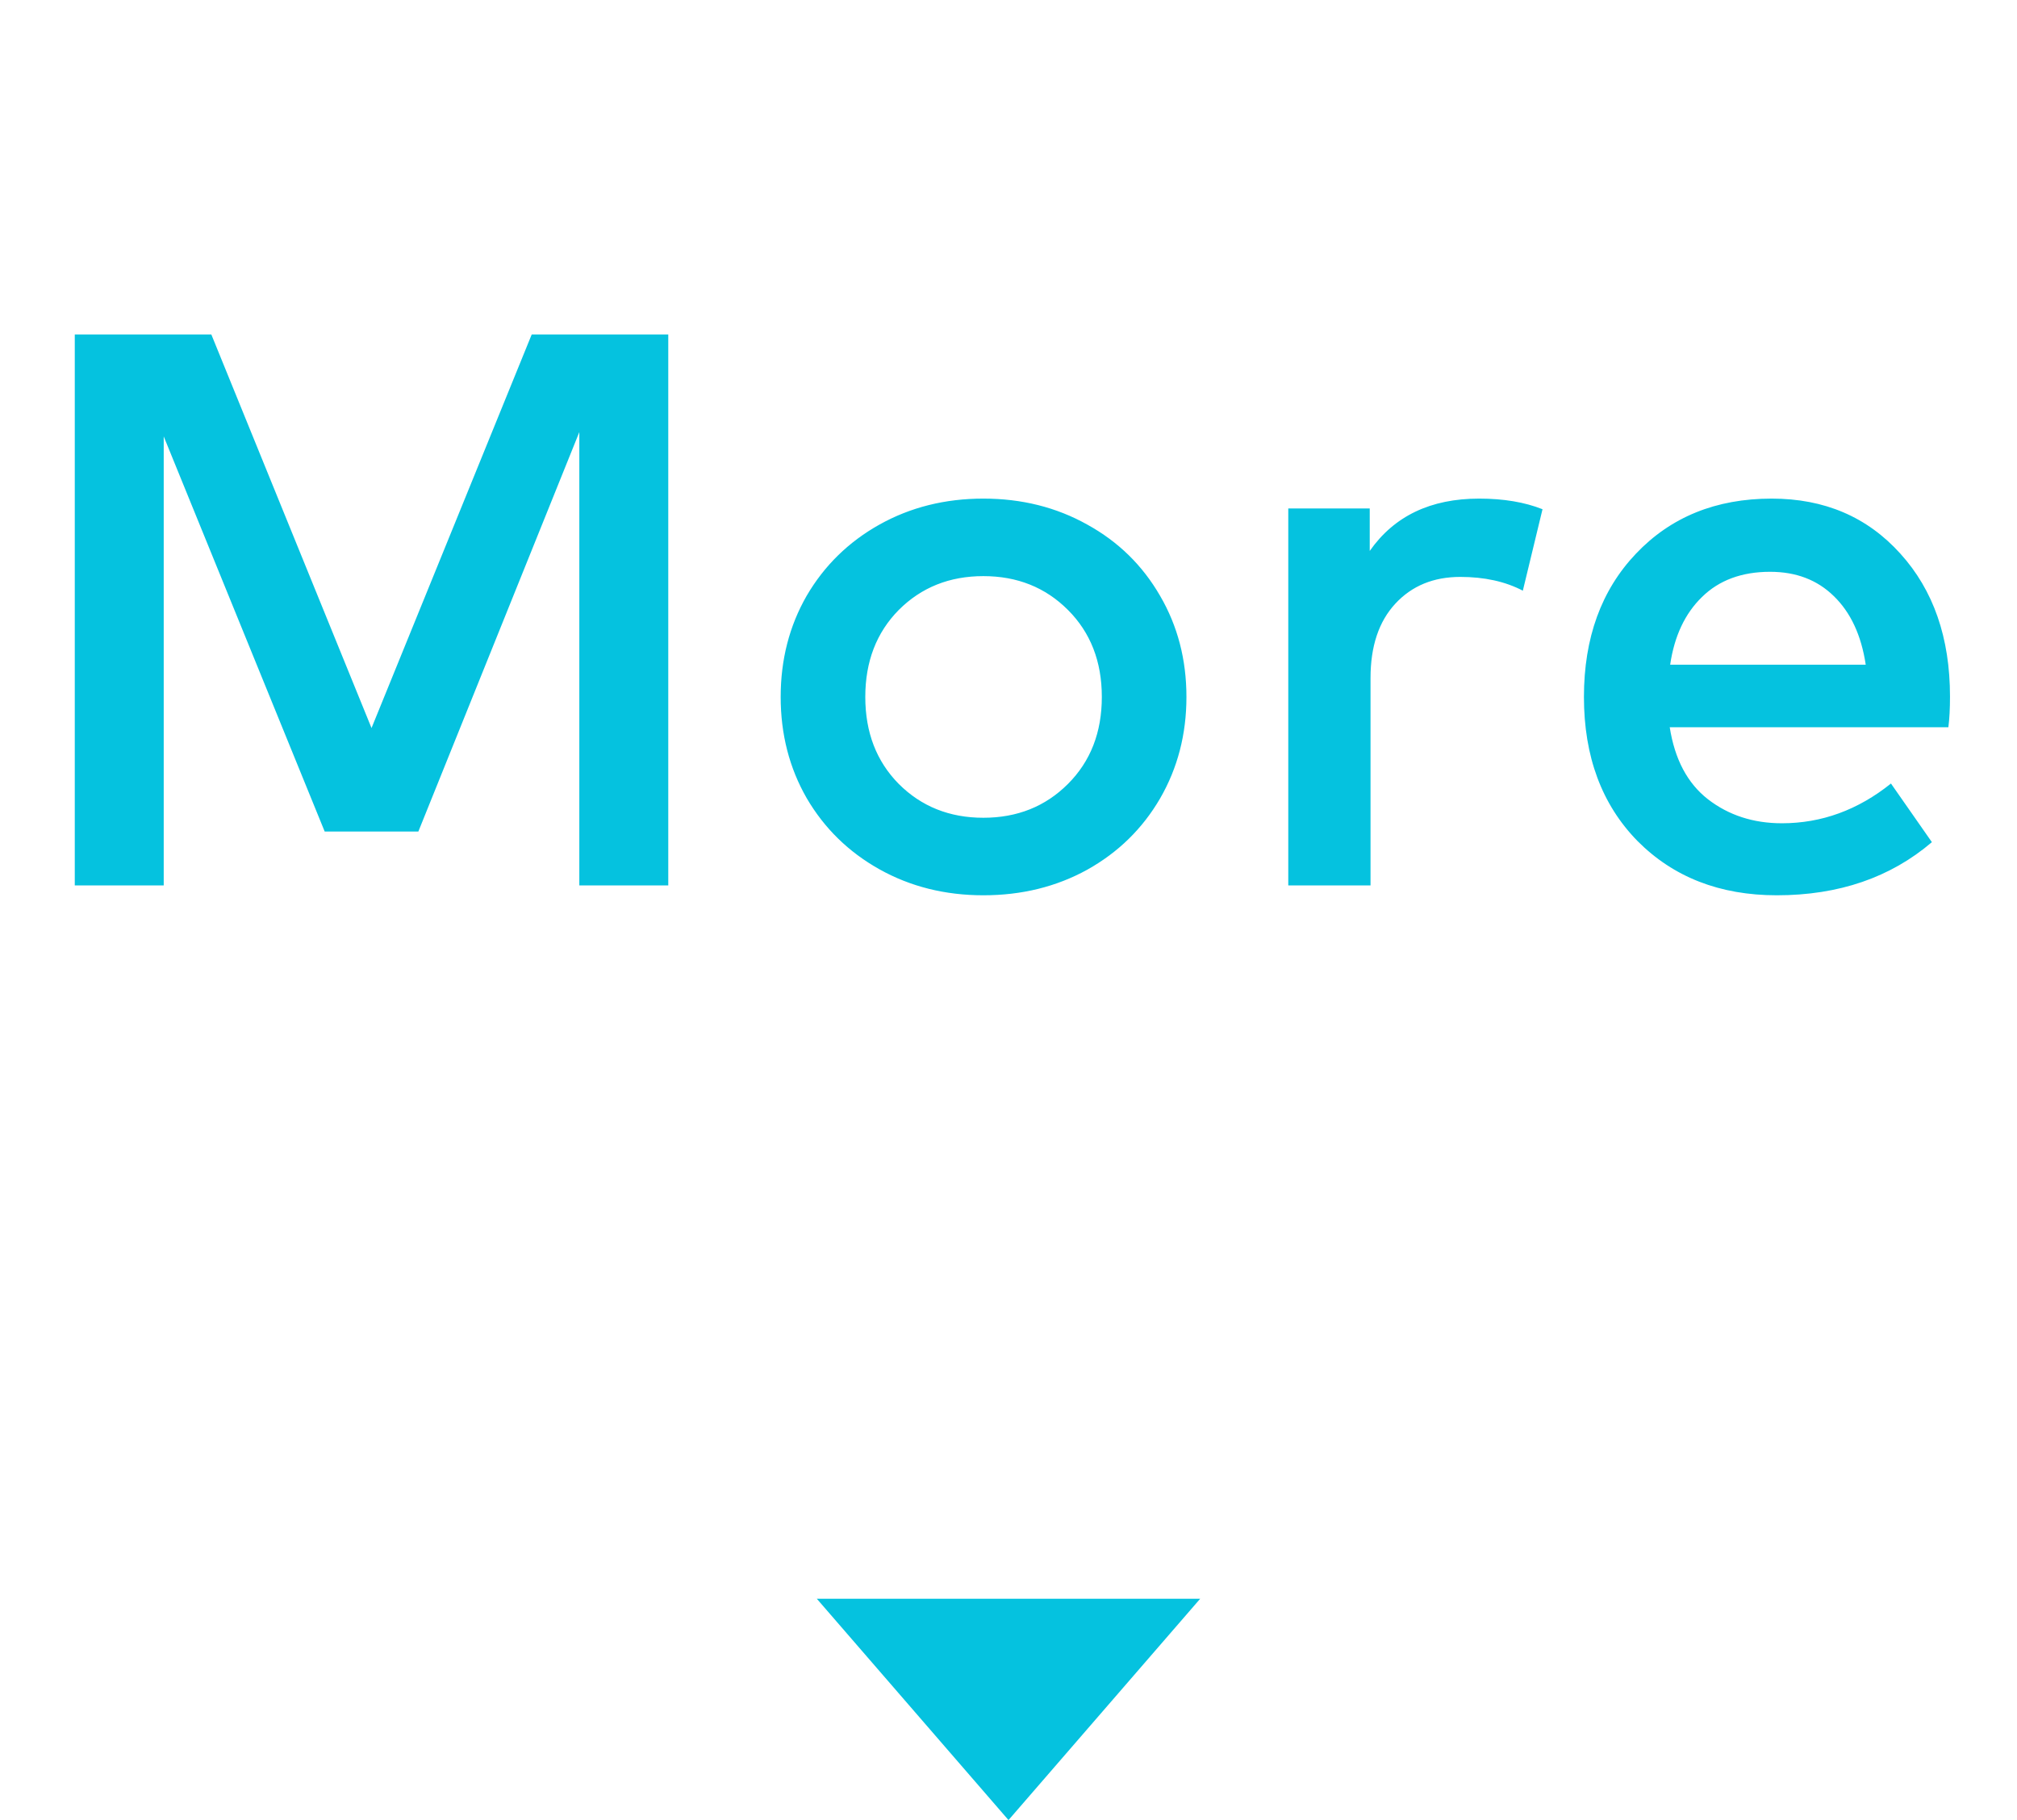 <svg width="41" height="37" viewBox="0 0 41 37" fill="none" xmlns="http://www.w3.org/2000/svg">
<path d="M20.5 37L16.603 32.5L24.397 32.5L20.5 37Z" fill="#05C2DF"/>
<path d="M13.584 18H11.776V8.784L8.504 16.904H6.6L3.328 8.872V18H1.52V6.8H4.296L7.552 14.8L10.808 6.8H13.584V18ZM17.877 10.664C18.507 10.312 19.211 10.136 19.989 10.136C20.768 10.136 21.472 10.312 22.101 10.664C22.731 11.011 23.224 11.493 23.581 12.112C23.939 12.725 24.117 13.411 24.117 14.168C24.117 14.925 23.939 15.613 23.581 16.232C23.224 16.845 22.731 17.328 22.101 17.68C21.472 18.027 20.768 18.2 19.989 18.2C19.211 18.2 18.507 18.024 17.877 17.672C17.248 17.32 16.755 16.837 16.397 16.224C16.045 15.611 15.869 14.925 15.869 14.168C15.869 13.411 16.045 12.725 16.397 12.112C16.755 11.499 17.248 11.016 17.877 10.664ZM21.709 12.4C21.251 11.941 20.677 11.712 19.989 11.712C19.301 11.712 18.728 11.941 18.269 12.4C17.816 12.859 17.589 13.448 17.589 14.168C17.589 14.888 17.816 15.477 18.269 15.936C18.728 16.395 19.301 16.624 19.989 16.624C20.677 16.624 21.251 16.395 21.709 15.936C22.168 15.477 22.397 14.888 22.397 14.168C22.397 13.448 22.168 12.859 21.709 12.4ZM30.067 10.136C30.563 10.136 30.992 10.208 31.355 10.352L30.955 12.008C30.598 11.821 30.174 11.728 29.683 11.728C29.139 11.728 28.699 11.909 28.363 12.272C28.027 12.635 27.859 13.139 27.859 13.784V18H26.187V10.336H27.843V11.2C28.339 10.491 29.08 10.136 30.067 10.136ZM36.014 10.136C37.086 10.136 37.958 10.509 38.63 11.256C39.301 11.997 39.638 12.965 39.638 14.16C39.638 14.405 39.627 14.613 39.605 14.784H33.941C34.043 15.435 34.301 15.923 34.718 16.248C35.139 16.573 35.64 16.736 36.221 16.736C37.027 16.736 37.766 16.467 38.438 15.928L39.27 17.12C38.427 17.84 37.376 18.2 36.117 18.2C34.96 18.2 34.016 17.832 33.285 17.096C32.56 16.355 32.197 15.379 32.197 14.168C32.197 12.968 32.55 11.997 33.254 11.256C33.963 10.509 34.883 10.136 36.014 10.136ZM35.981 11.624C35.406 11.624 34.944 11.795 34.597 12.136C34.251 12.472 34.035 12.931 33.95 13.512H37.925C37.835 12.915 37.619 12.451 37.278 12.12C36.941 11.789 36.51 11.624 35.981 11.624Z" fill="#05C2DF"/>
</svg>
